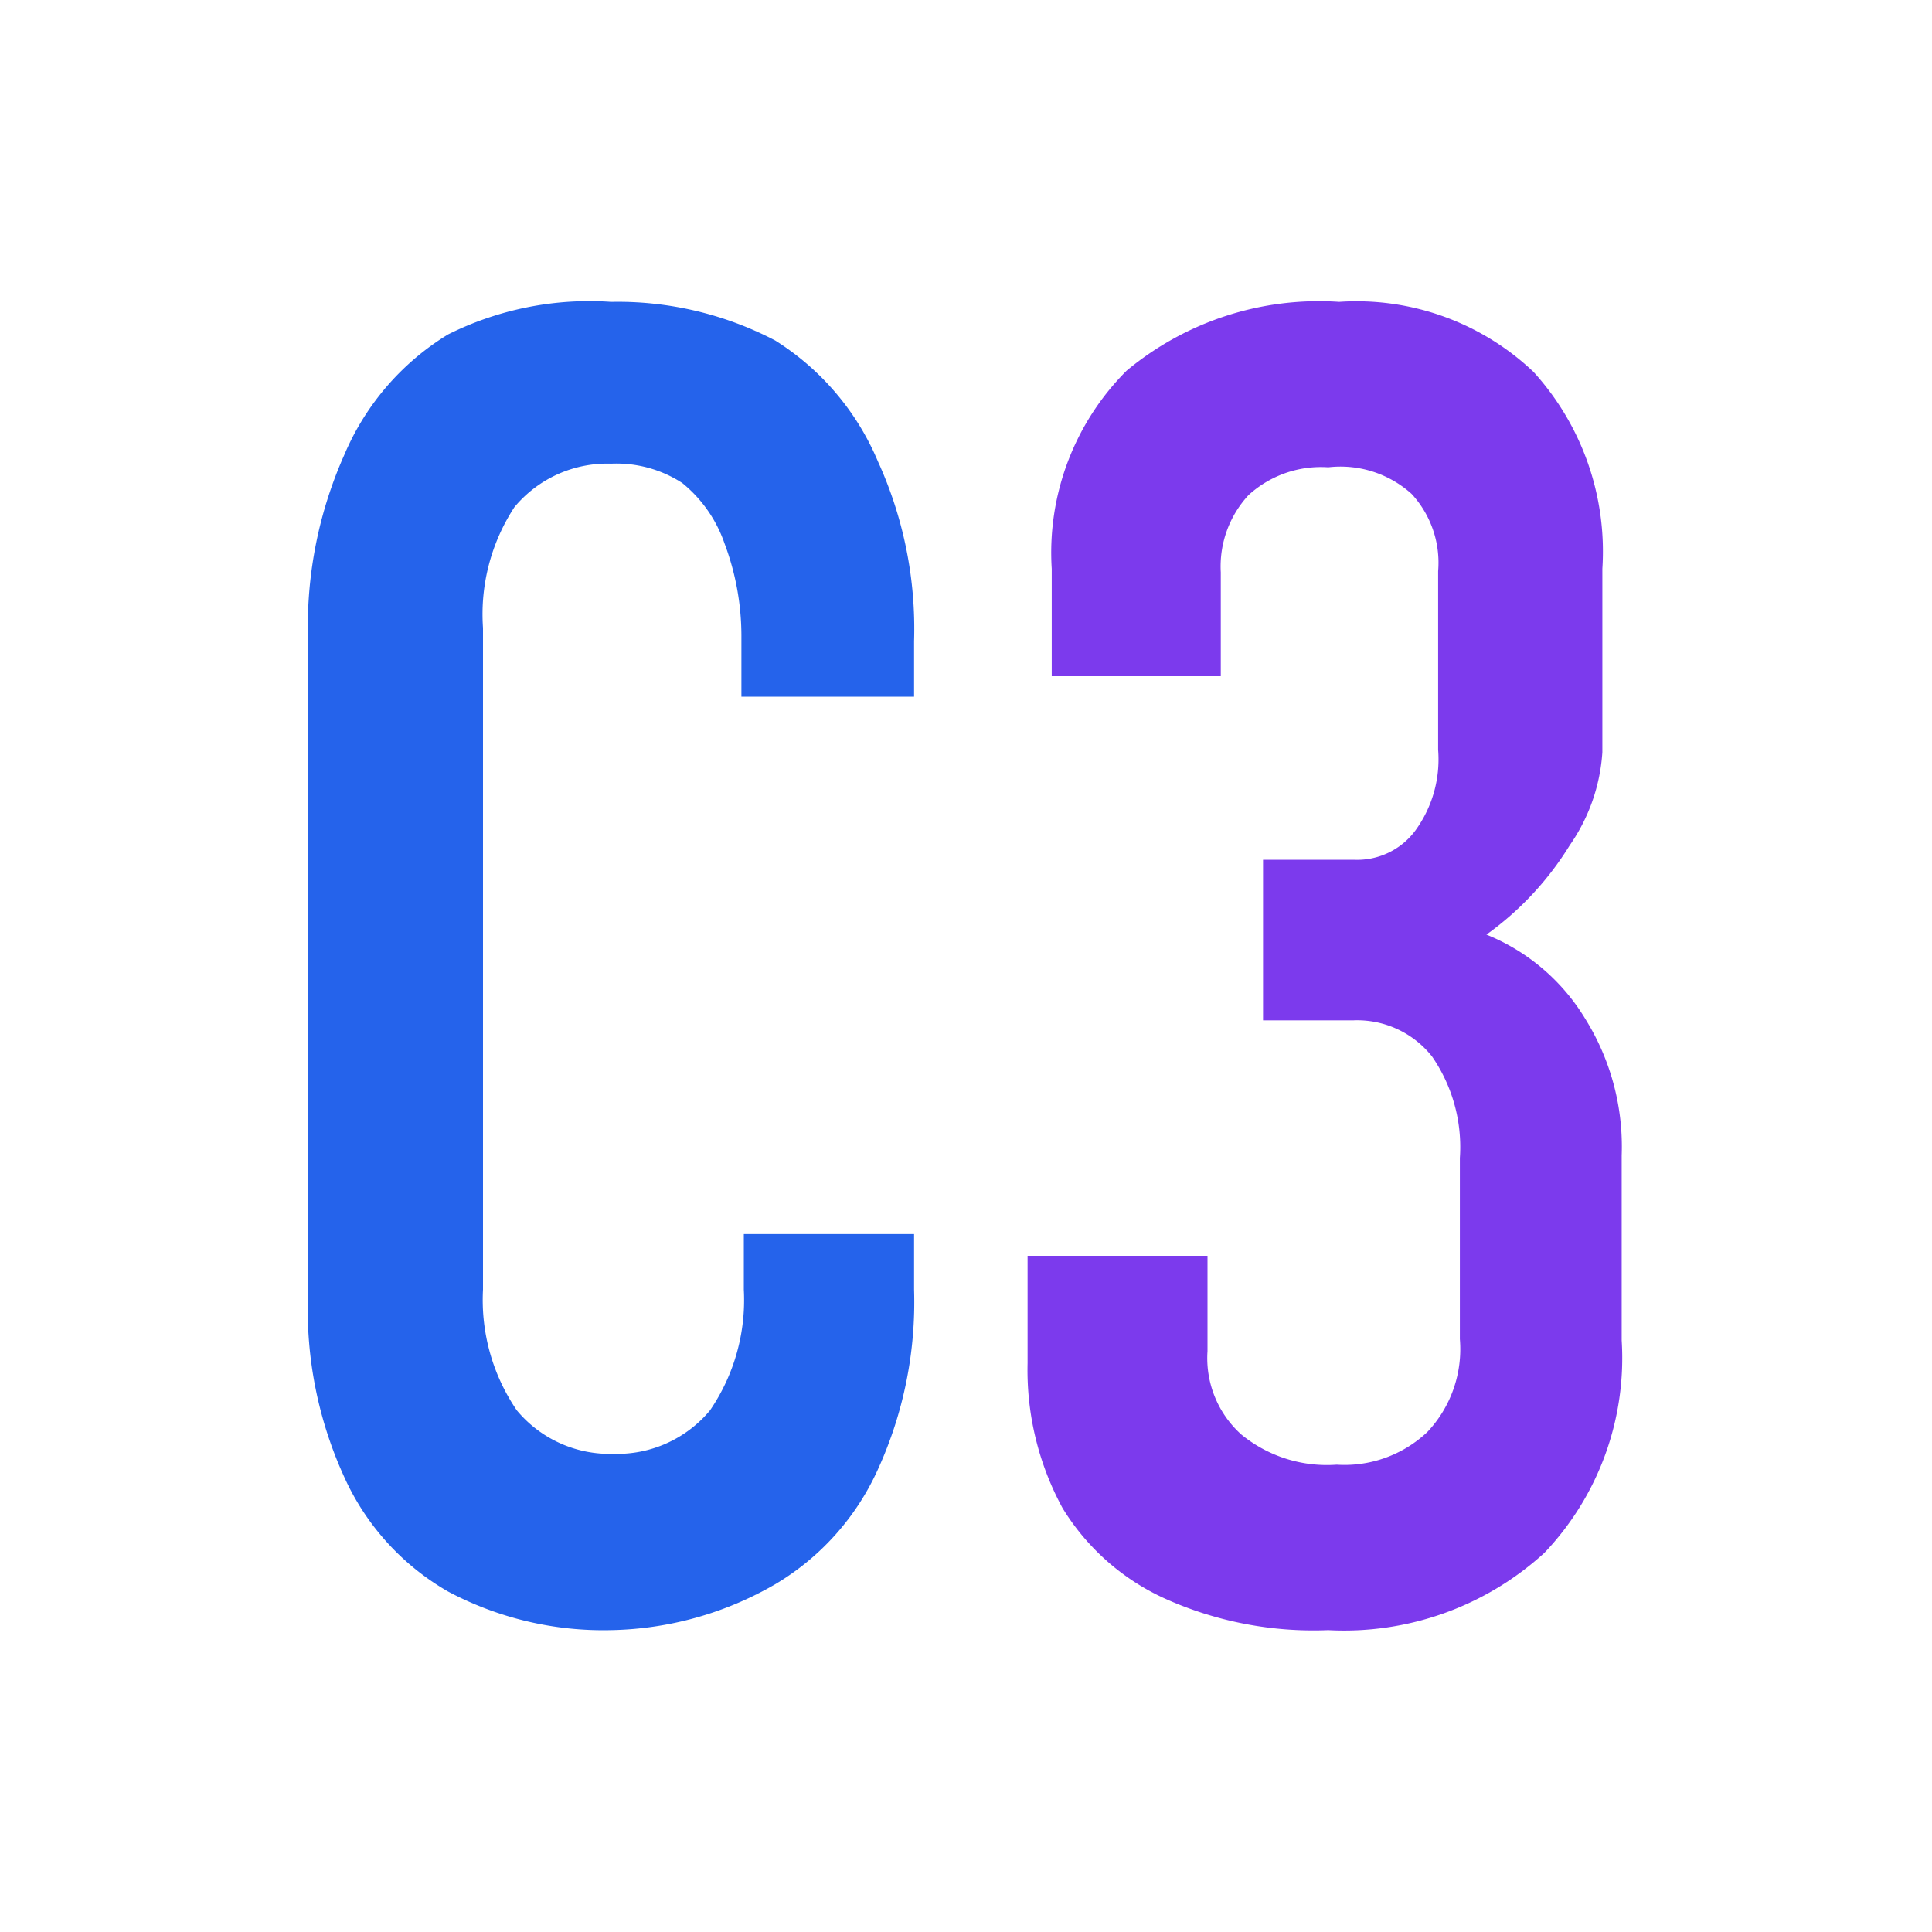 <svg id="Livello_1" data-name="Livello 1" xmlns="http://www.w3.org/2000/svg" width="16" height="16" viewBox="0 0 16 16"><path d="M5.06,13.5a2.74,2.74,0,0,1-1.35-.32,2.08,2.08,0,0,1-.86-.95,3.34,3.34,0,0,1-.3-1.49V5.26a3.49,3.49,0,0,1,.3-1.49,2.15,2.15,0,0,1,.86-1A2.62,2.62,0,0,1,5.06,2.5a2.81,2.81,0,0,1,1.36.32,2.18,2.18,0,0,1,.85,1,3.34,3.34,0,0,1,.3,1.49v.46H6.14V5.26A2.18,2.18,0,0,0,6,4.5,1.11,1.11,0,0,0,5.65,4a1,1,0,0,0-.59-.16,1,1,0,0,0-.8.36A1.62,1.62,0,0,0,4,5.2v5.48a1.62,1.62,0,0,0,.28,1,1,1,0,0,0,.8.36,1,1,0,0,0,.8-.36,1.62,1.62,0,0,0,.28-1v-.46H7.57v.46a3.34,3.34,0,0,1-.3,1.49,2.12,2.12,0,0,1-.85.95A2.81,2.81,0,0,1,5.06,13.5Z" style="fill:#2563eb"/><path d="M11,13.5a3,3,0,0,1-1.35-.26,1.93,1.93,0,0,1-.85-.75,2.39,2.39,0,0,1-.29-1.2V10.4H10v.79a.85.85,0,0,0,.28.69,1.12,1.12,0,0,0,.79.25,1,1,0,0,0,.75-.27,1,1,0,0,0,.27-.77V9.59a1.32,1.32,0,0,0-.23-.84.79.79,0,0,0-.65-.3h-.75V7.12h.75a.6.6,0,0,0,.51-.24,1,1,0,0,0,.19-.67V4.73a.84.84,0,0,0-.22-.64A.88.88,0,0,0,11,3.87a.89.89,0,0,0-.66.23.87.87,0,0,0-.23.64V5.6H8.71V4.71a2.13,2.13,0,0,1,.62-1.64,2.49,2.49,0,0,1,1.76-.57,2.13,2.13,0,0,1,1.61.58,2.21,2.21,0,0,1,.57,1.63V6.23A1.52,1.52,0,0,1,13,7a2.56,2.56,0,0,1-.69.74,1.7,1.7,0,0,1,.82.7,2,2,0,0,1,.3,1.13V11.1a2.34,2.34,0,0,1-.64,1.76A2.46,2.46,0,0,1,11,13.5Z" style="fill:#7c3aed"/></svg>